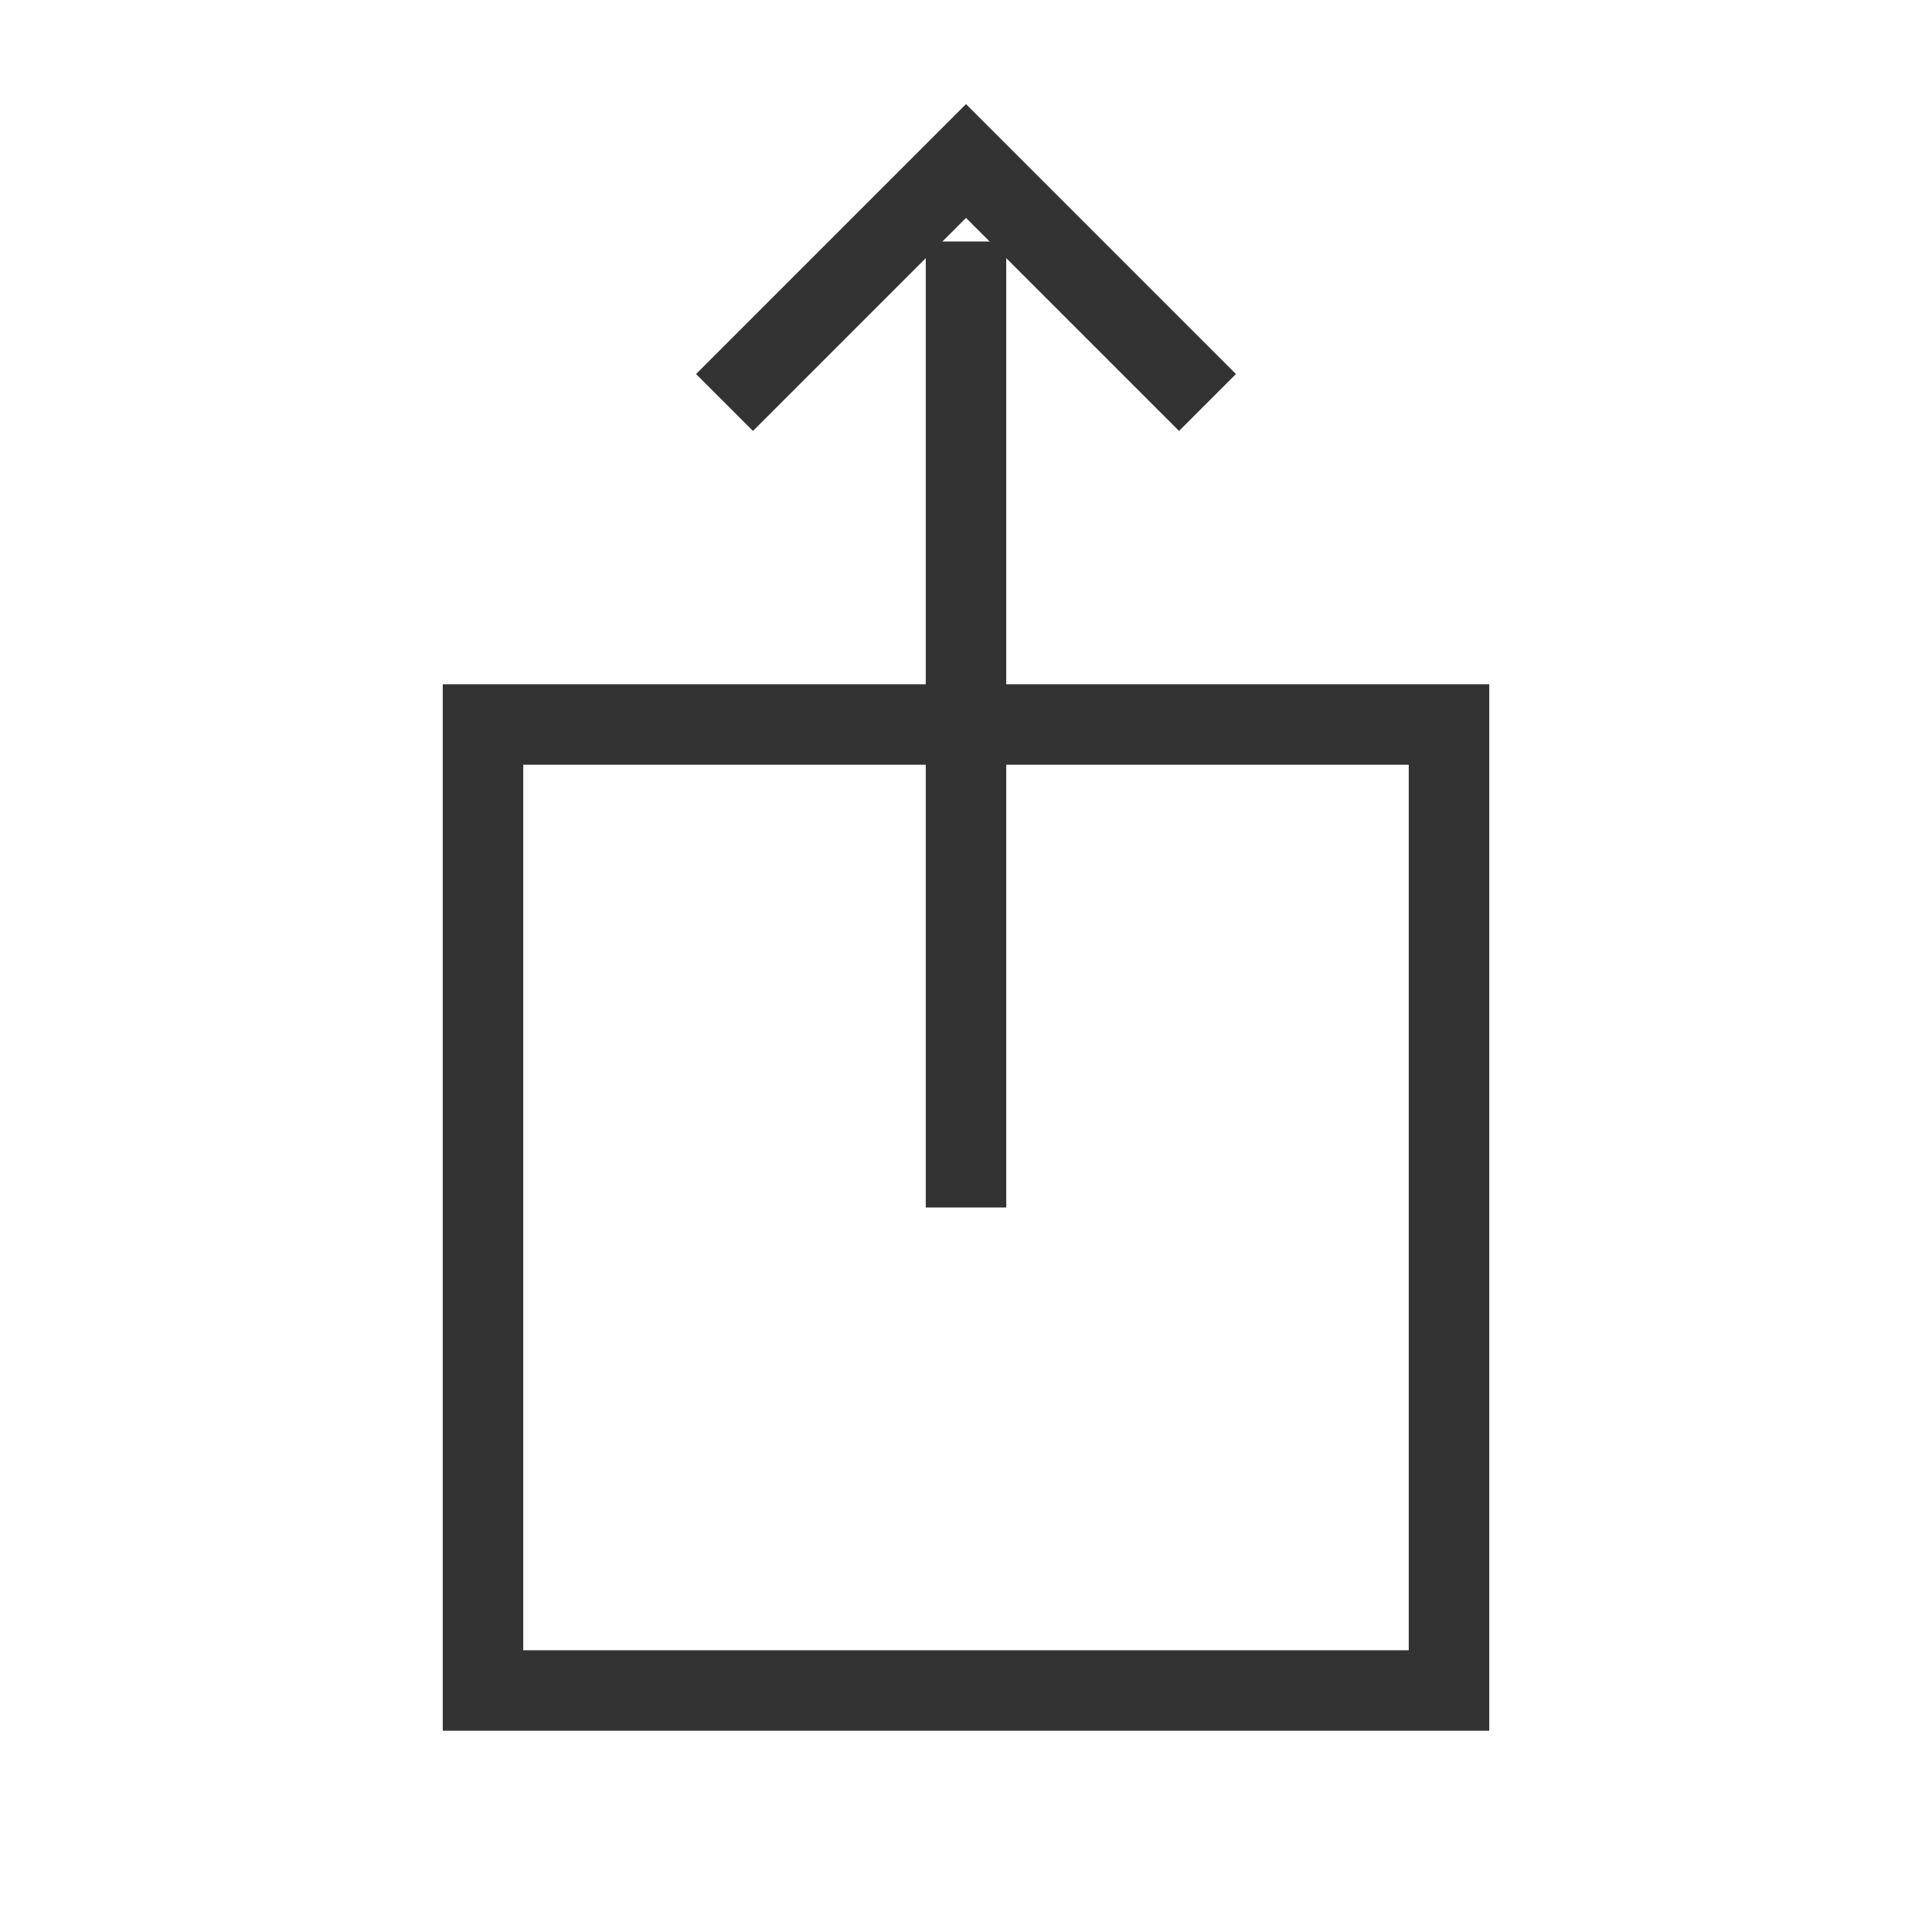 <svg role="img" xmlns="http://www.w3.org/2000/svg" width="48" height="48" stroke="#333" stroke-width="1" fill="none" viewBox="0 0 24 24" aria-labelledby="shareiOSIconTitle">
    <title id="shareiOSIconTitle">Share</title>    
    <path d="M12,3 L12,15"/>
    <polyline points="9 5 12 2 15 5"/>
    <rect width="12" height="12" x="6" y="9"/>
</svg>
